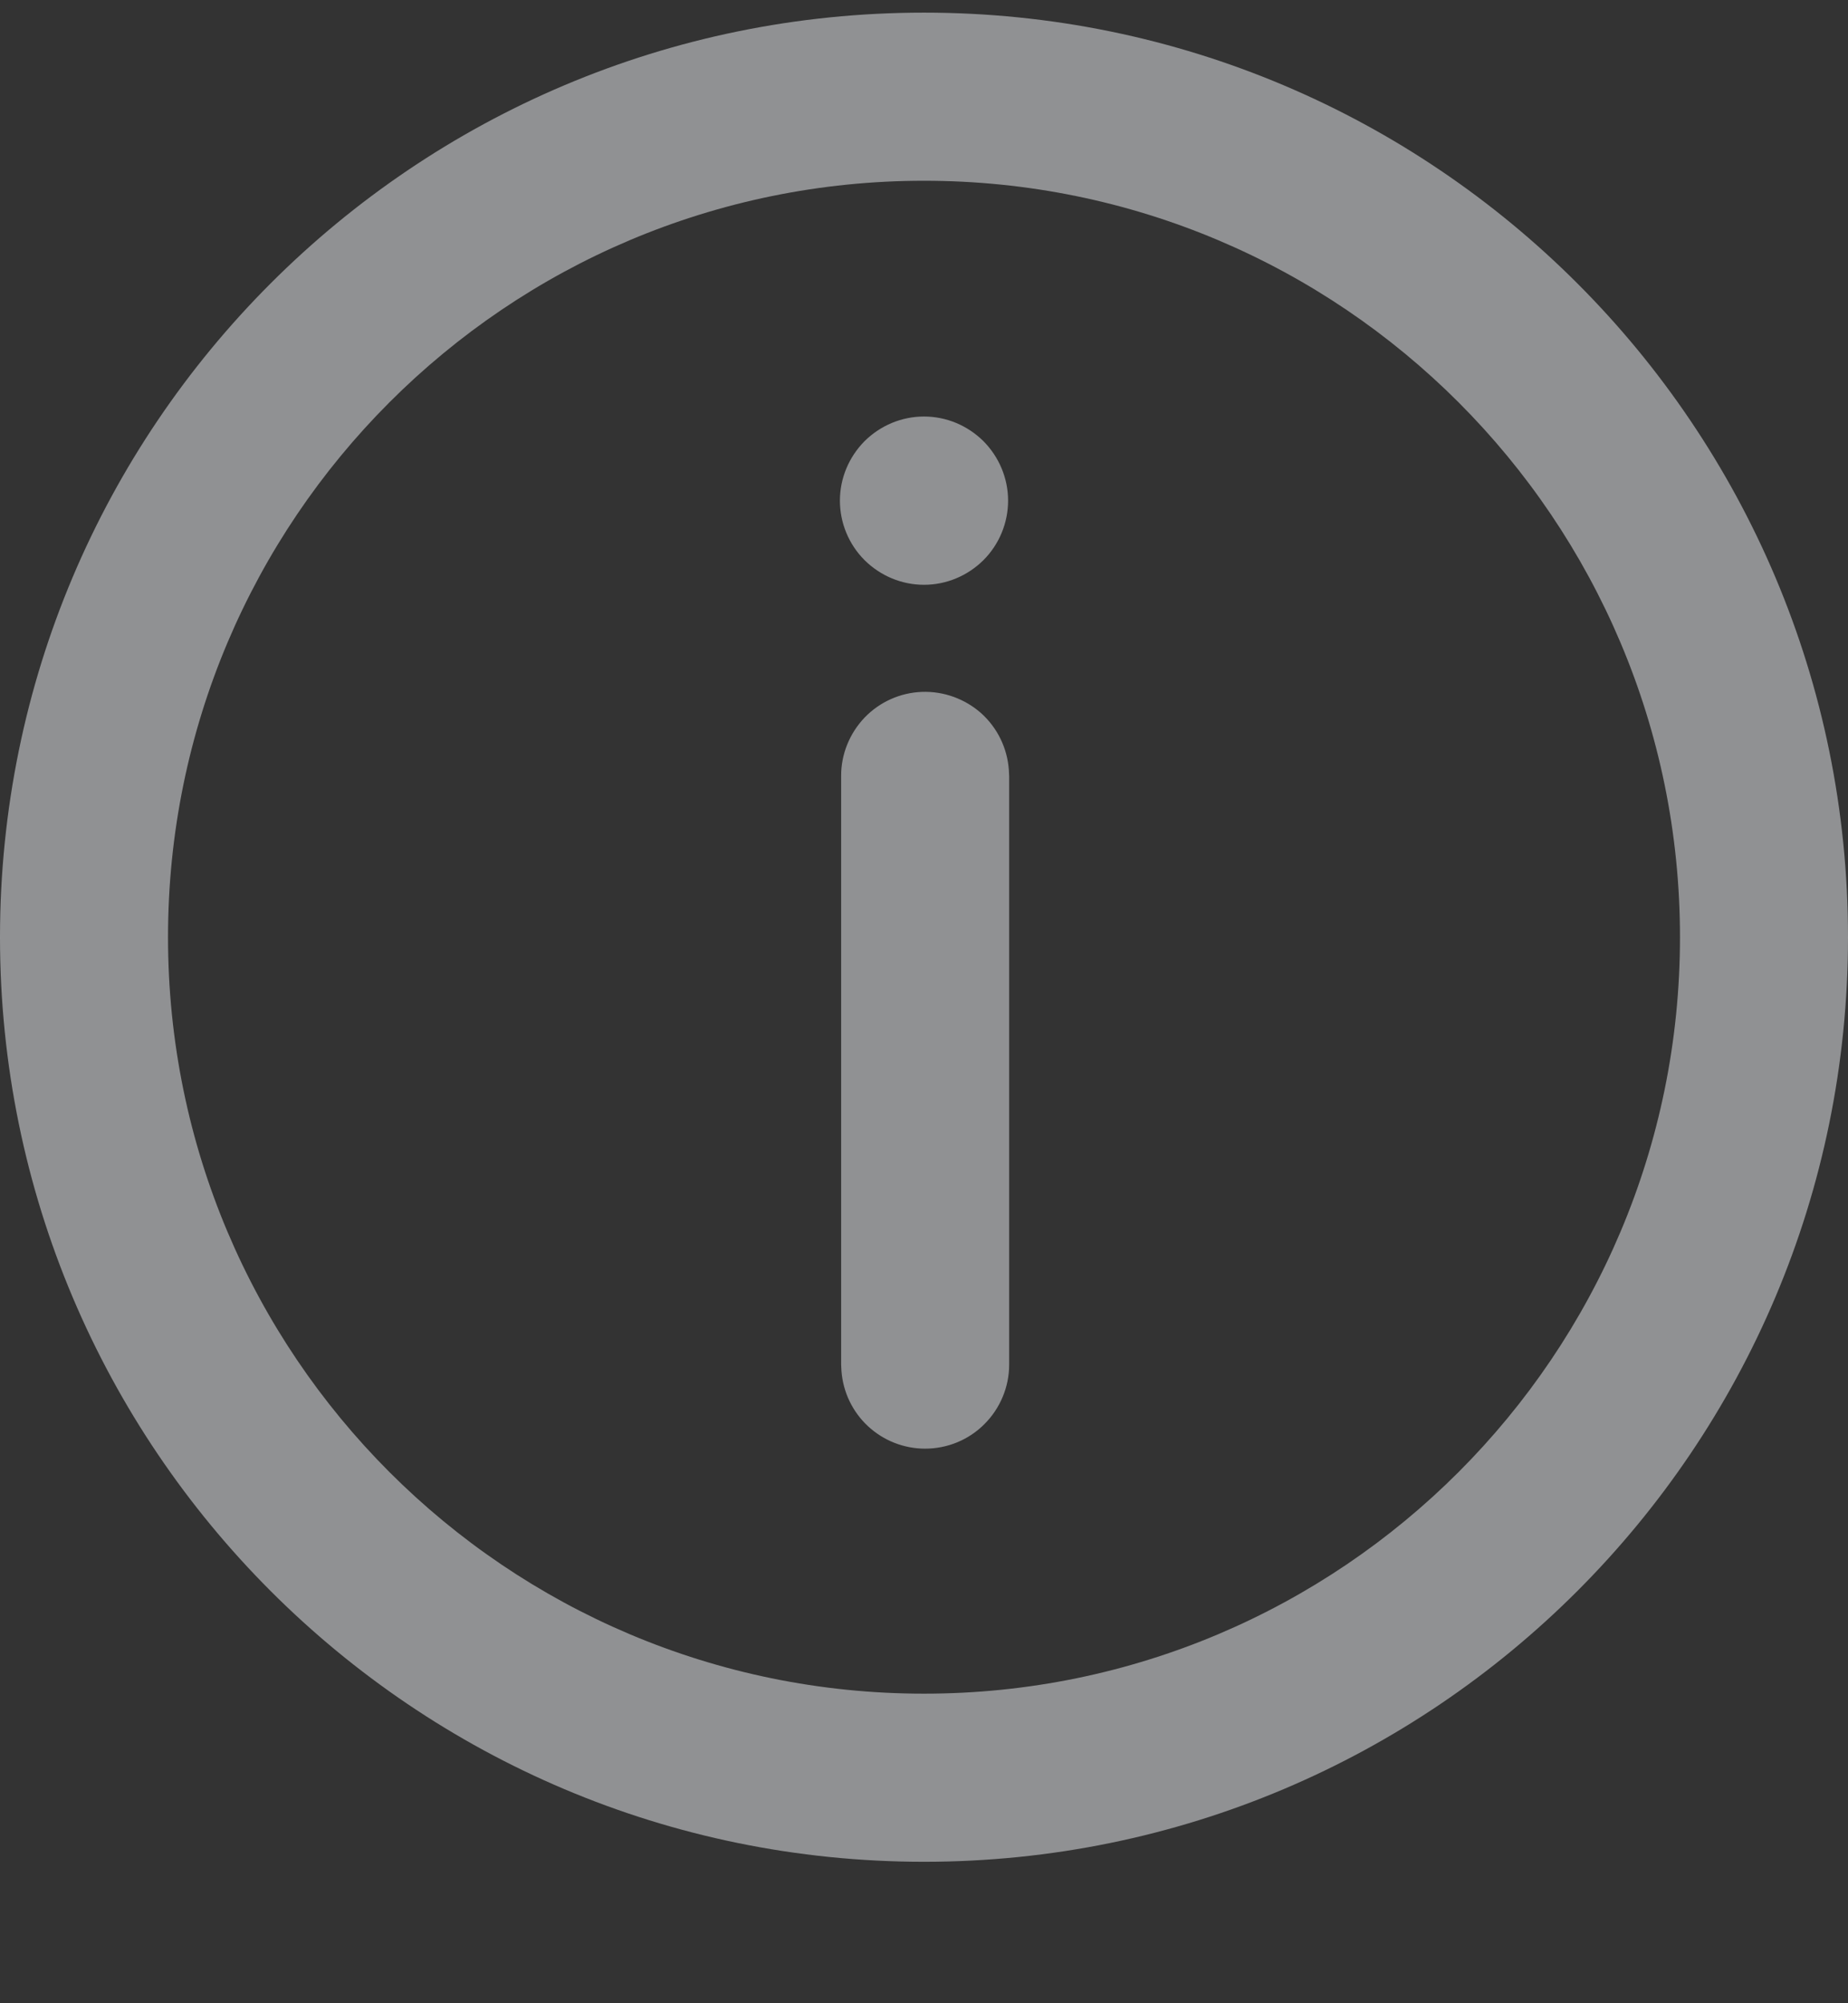 <svg width="12" height="13" viewBox="0 0 12 13" fill="none" xmlns="http://www.w3.org/2000/svg">
<rect x="0" y="0" width="12" height="13" fill="#333333" stroke="none"/>
<path d="M6 12.082C2.686 12.082 0 9.396 0 6.082C0 2.768 2.686 0.082 6 0.082C9.314 0.082 12 2.768 12 6.082C12 9.396 9.314 12.082 6 12.082ZM6 10.991C8.711 10.991 10.909 8.793 10.909 6.082C10.909 3.371 8.711 1.173 6 1.173C3.289 1.173 1.091 3.371 1.091 6.082C1.091 8.793 3.289 10.991 6 10.991ZM6 3.795C5.855 3.795 5.717 3.737 5.614 3.635C5.512 3.533 5.454 3.394 5.454 3.249C5.454 3.104 5.512 2.966 5.614 2.863C5.717 2.761 5.855 2.703 6 2.703C6.145 2.703 6.283 2.761 6.386 2.863C6.488 2.966 6.546 3.104 6.546 3.249C6.546 3.394 6.488 3.533 6.386 3.635C6.283 3.737 6.145 3.795 6 3.795ZM6.007 9.401C5.87 9.401 5.737 9.349 5.636 9.255C5.536 9.162 5.474 9.034 5.464 8.896L5.462 8.855V5.037C5.461 4.896 5.516 4.76 5.614 4.657C5.712 4.555 5.846 4.495 5.987 4.49C6.128 4.485 6.266 4.535 6.372 4.629C6.477 4.724 6.541 4.855 6.551 4.997L6.553 5.037V8.856C6.553 9 6.495 9.139 6.393 9.241C6.291 9.344 6.152 9.401 6.007 9.401Z" fill="#EEF1F5" fill-opacity="0.5"/>
</svg>
